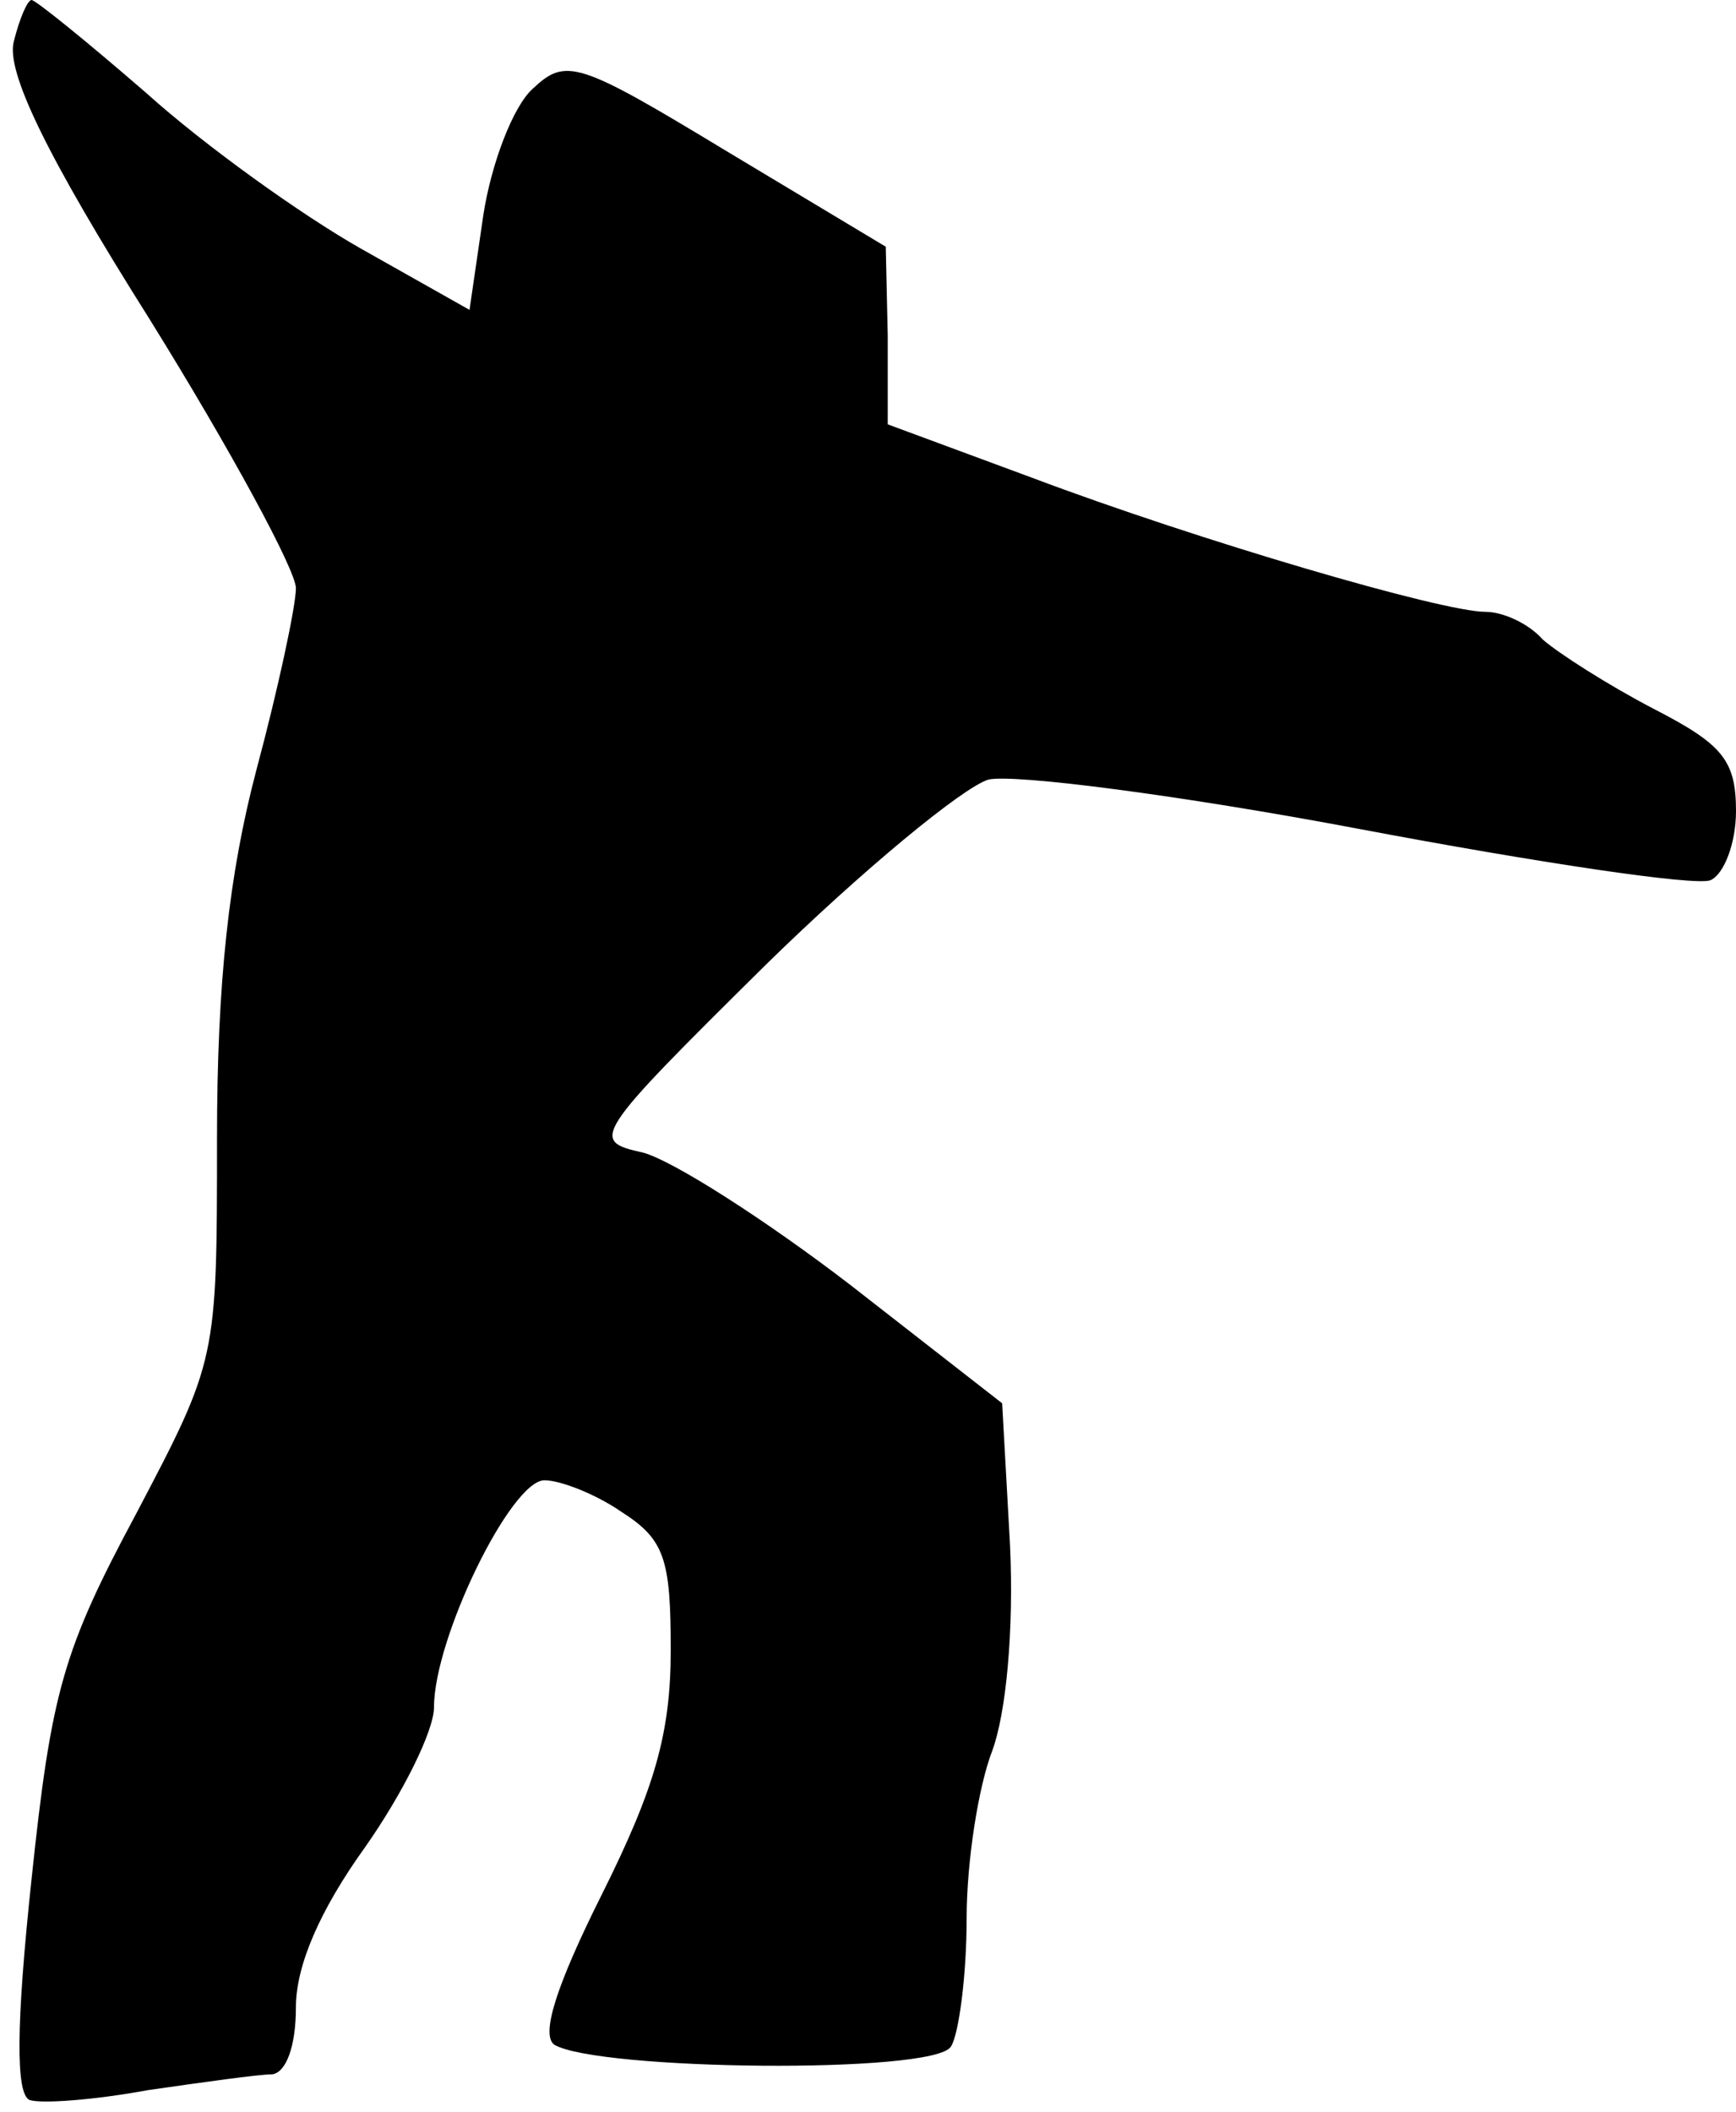 <?xml version="1.0" standalone="no"?>
<!DOCTYPE svg PUBLIC "-//W3C//DTD SVG 20010904//EN"
 "http://www.w3.org/TR/2001/REC-SVG-20010904/DTD/svg10.dtd">
<svg version="1.0" xmlns="http://www.w3.org/2000/svg"
 width="88pt" height="107pt" viewBox="0 0 88 107"
 preserveAspectRatio="xMidYMid meet">
<g transform="translate(0,107) scale(0.1,-0.1)"
fill="#000000" stroke="none">
<path fill="#000000" stroke="none" d="M7 1049 c-4 -15 16 -57 69 -141 41 -66
74 -127 74 -136 0 -9 -9 -51 -20 -92 -14 -53 -20 -108 -20 -187 0 -112 0 -112
-41 -190 -37 -69 -43 -90 -53 -185 -8 -75 -8 -109 -1 -112 6 -2 33 0 60 5 28
4 56 8 63 8 7 1 12 14 12 34 0 21 12 49 35 81 19 27 35 59 35 71 0 35 39 115
56 115 8 0 26 -7 39 -16 22 -14 25 -24 25 -70 0 -42 -8 -70 -35 -124 -23 -46
-31 -71 -24 -76 22 -13 192 -15 201 -1 4 6 8 36 8 65 0 29 6 67 13 85 7 19 11
61 9 104 l-4 72 -77 60 c-43 33 -90 63 -105 67 -27 6 -26 8 62 95 49 48 100
90 113 94 13 3 98 -8 188 -25 90 -17 170 -29 178 -26 7 3 13 19 13 35 0 26 -7
34 -42 52 -23 12 -48 28 -56 35 -7 8 -20 14 -29 14 -22 0 -145 36 -230 68
l-73 27 0 45 -1 45 -80 48 c-76 46 -82 48 -99 32 -10 -9 -21 -38 -25 -64 l-7
-48 -55 31 c-30 17 -79 52 -109 79 -30 26 -56 47 -58 47 -2 0 -6 -9 -9 -21z"/>
</g>
</svg>
